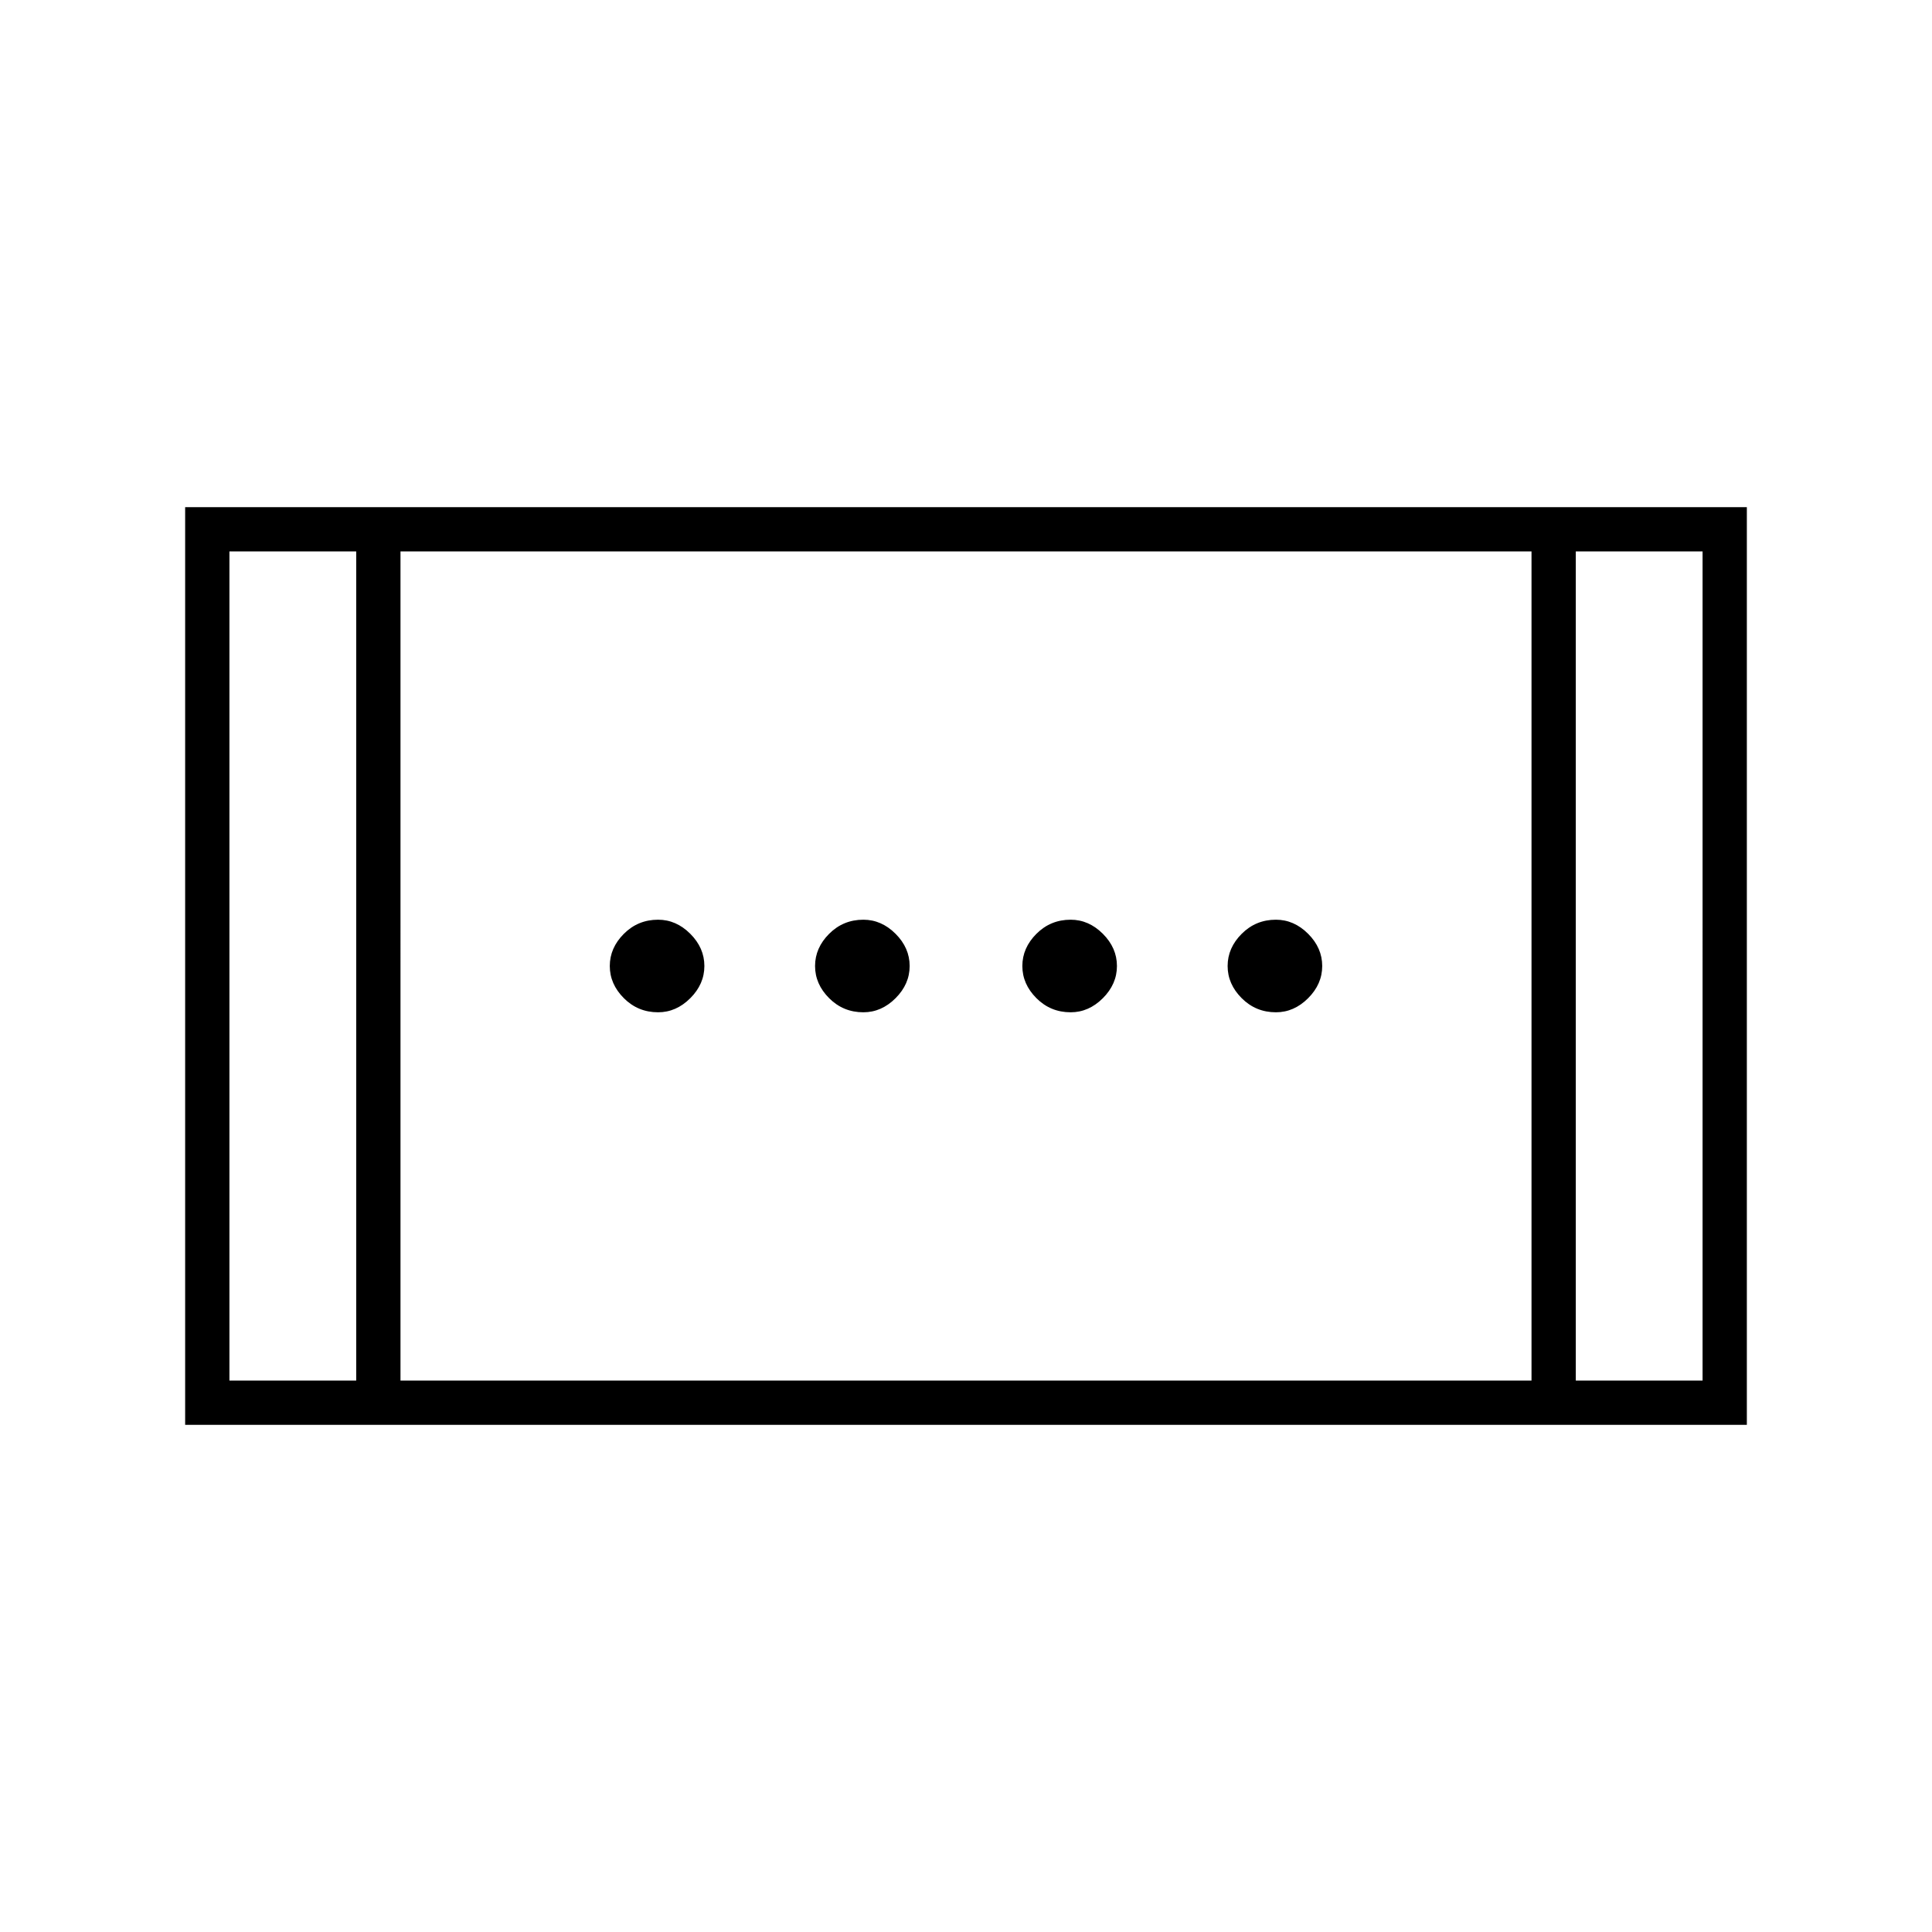 <svg xmlns="http://www.w3.org/2000/svg" width="48" height="48" viewBox="0 0 48 48"><path d="M26.6 25.15q-.5 0-.85-.35t-.35-.8q0-.45.35-.8.35-.35.85-.35.45 0 .8.35.35.35.35.8 0 .45-.35.8-.35.35-.8.35Zm-10.25 0q-.5 0-.85-.35t-.35-.8q0-.45.35-.8.35-.35.85-.35.45 0 .8.35.35.35.35.8 0 .45-.35.8-.35.35-.8.35Zm15.35 0q-.5 0-.85-.35t-.35-.8q0-.45.35-.8.35-.35.85-.35.45 0 .8.35.35.35.35.8 0 .45-.35.8-.35.35-.8.35Zm-10.25 0q-.5 0-.85-.35t-.35-.8q0-.45.35-.8.35-.35.85-.35.45 0 .8.35.35.35.35.8 0 .45-.35.8-.35.35-.8.35ZM4.6 35.4V12.6h38.8v22.8Zm5.35-1.1h28.1V13.7H9.95Zm-4.25 0h3.15V13.7H5.7Zm33.45 0h3.15V13.7h-3.15ZM5.7 13.7h3.15Zm33.45 0h3.15Z"/></svg>